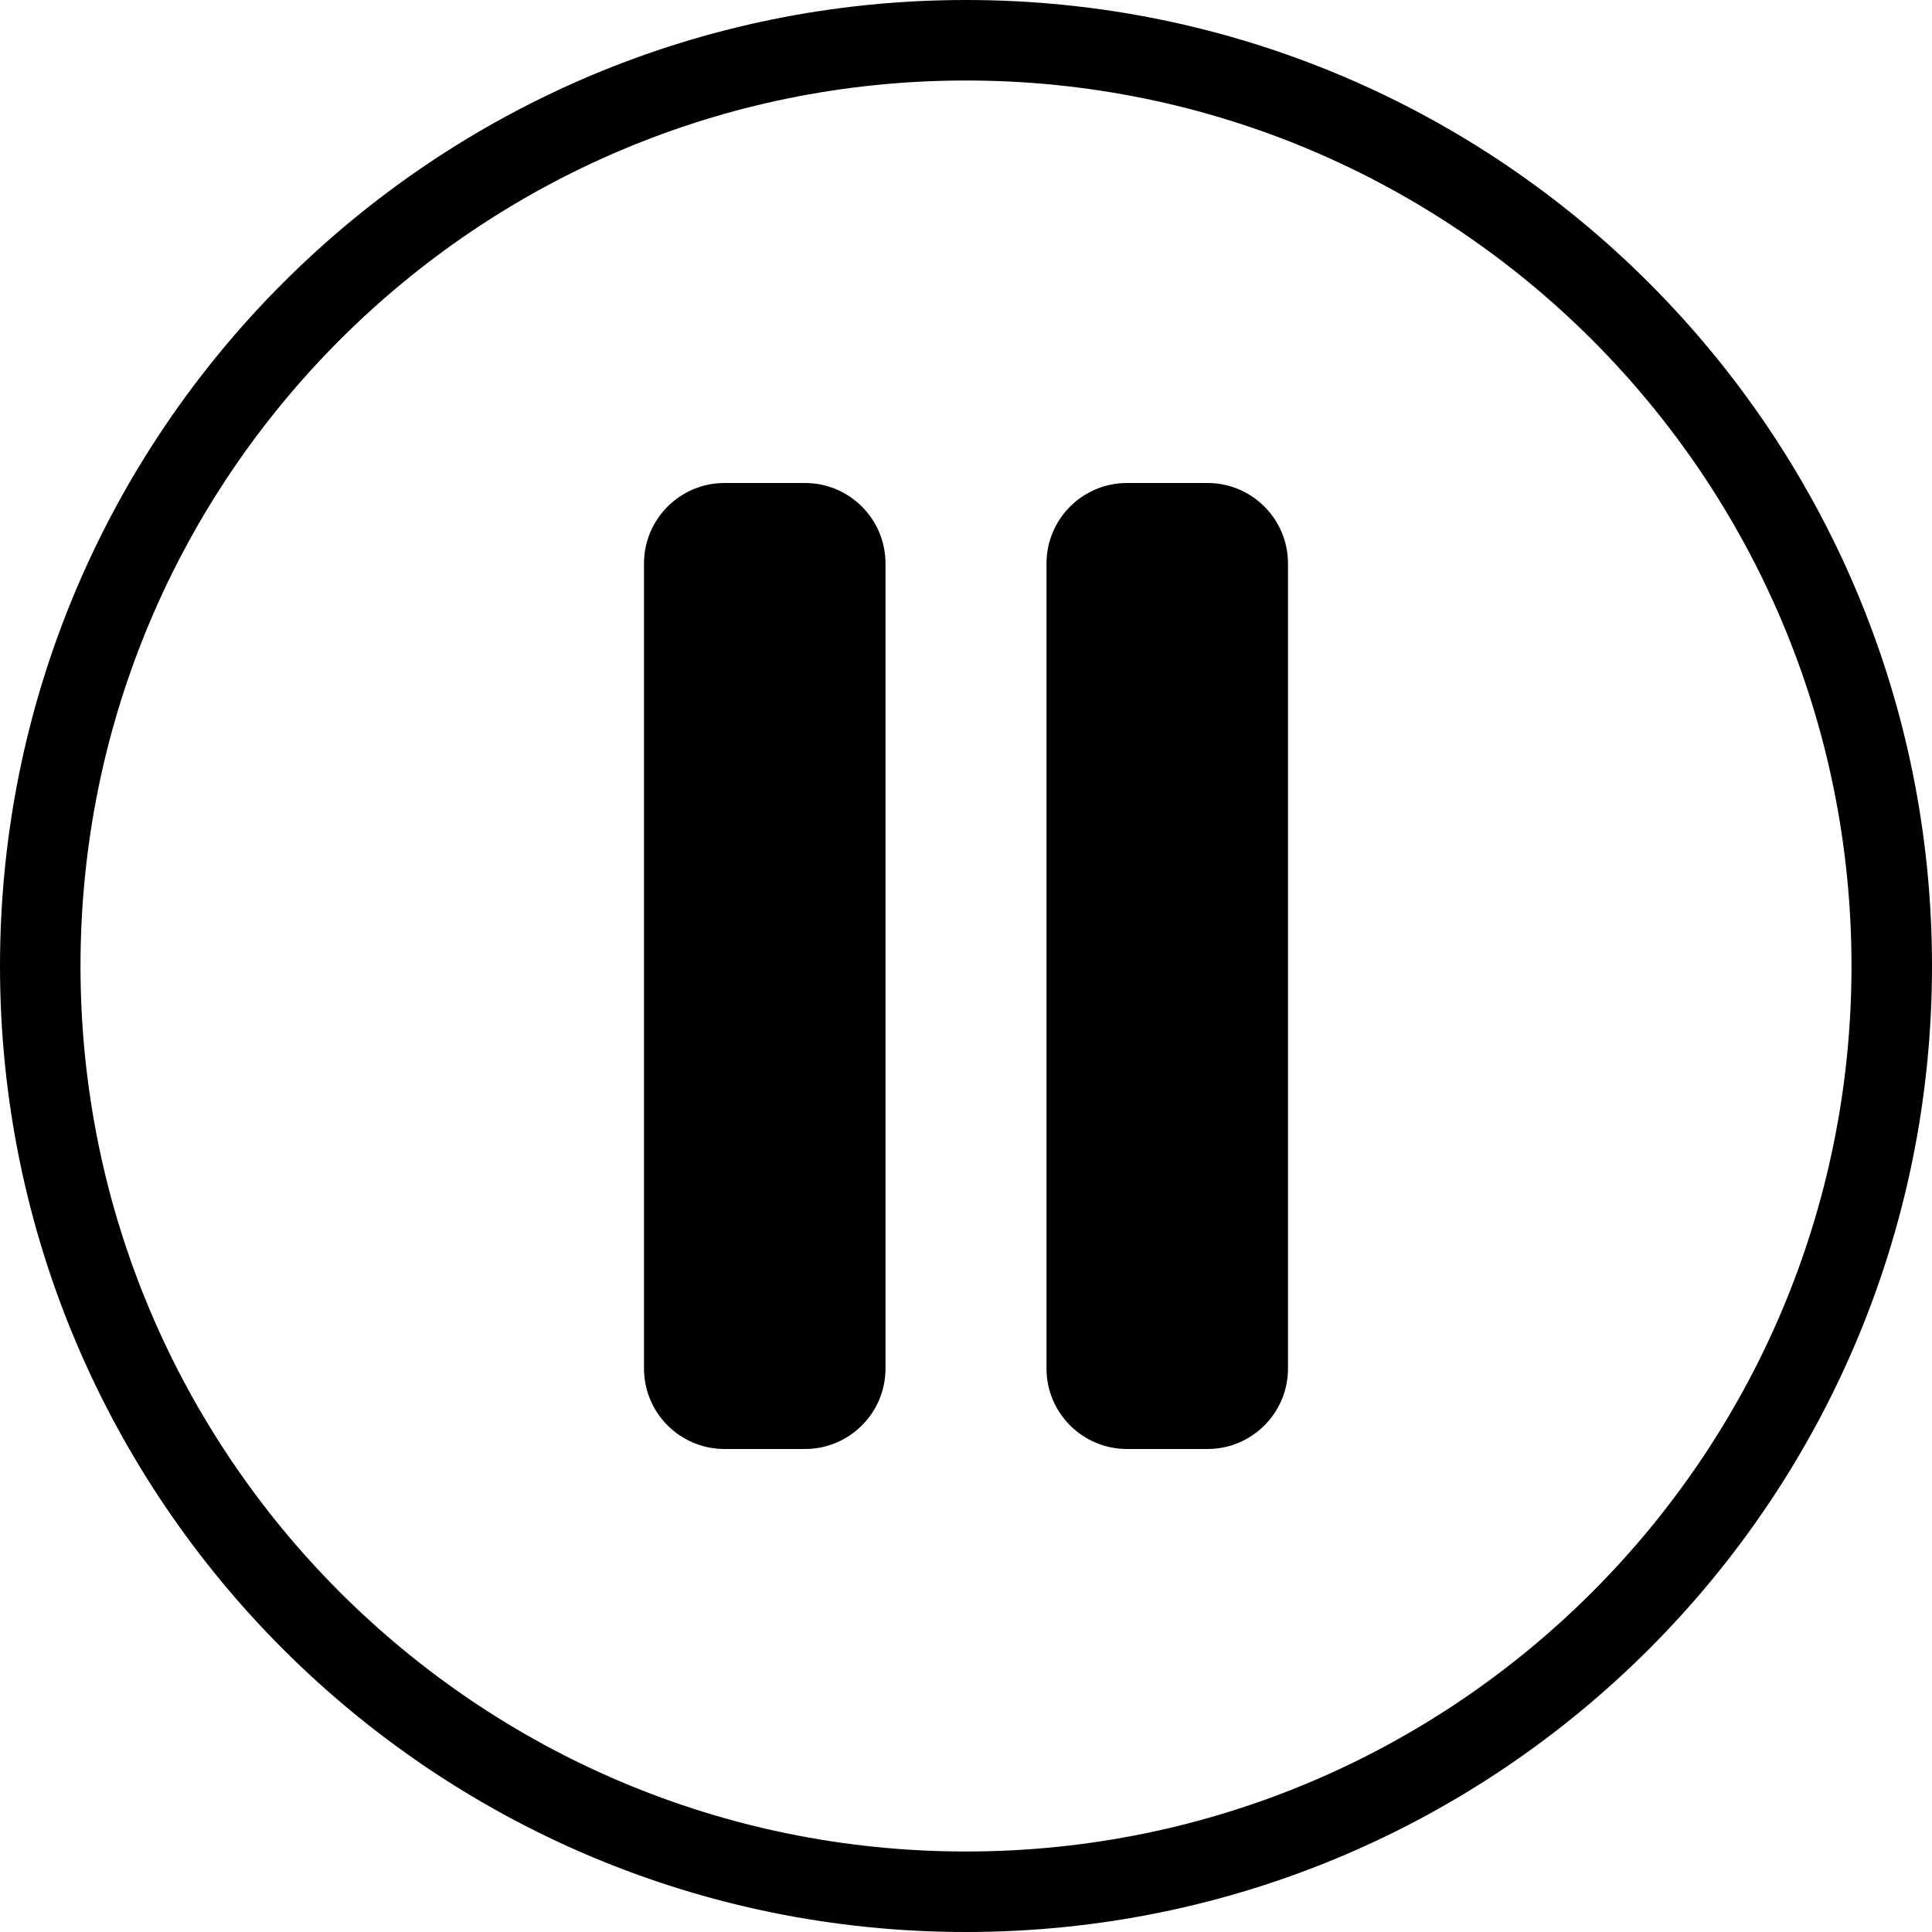 <svg xmlns="http://www.w3.org/2000/svg" width="24" height="24" viewBox="0 0 24 24">
  <path fill-rule="evenodd" d="M9,6 L10,6 C10.552,6 11,6.448 11,7 L11,17 C11,17.552 10.552,18 10,18 L9,18 C8.448,18 8,17.552 8,17 L8,7 C8,6.448 8.448,6 9,6 Z M14,6 L15,6 C15.552,6 16,6.448 16,7 L16,17 C16,17.552 15.552,18 15,18 L14,18 C13.448,18 13,17.552 13,17 L13,7 C13,6.448 13.448,6 14,6 Z M12,24 C5.373,24 0,18.627 0,12 C0,5.373 5.373,0 12,0 C18.627,0 24,5.373 24,12 C24,18.627 18.627,24 12,24 Z M12,23 C18.075,23 23,18.075 23,12 C23,5.925 18.075,1 12,1 C5.925,1 1,5.925 1,12 C1,18.075 5.925,23 12,23 Z"/>
</svg>

